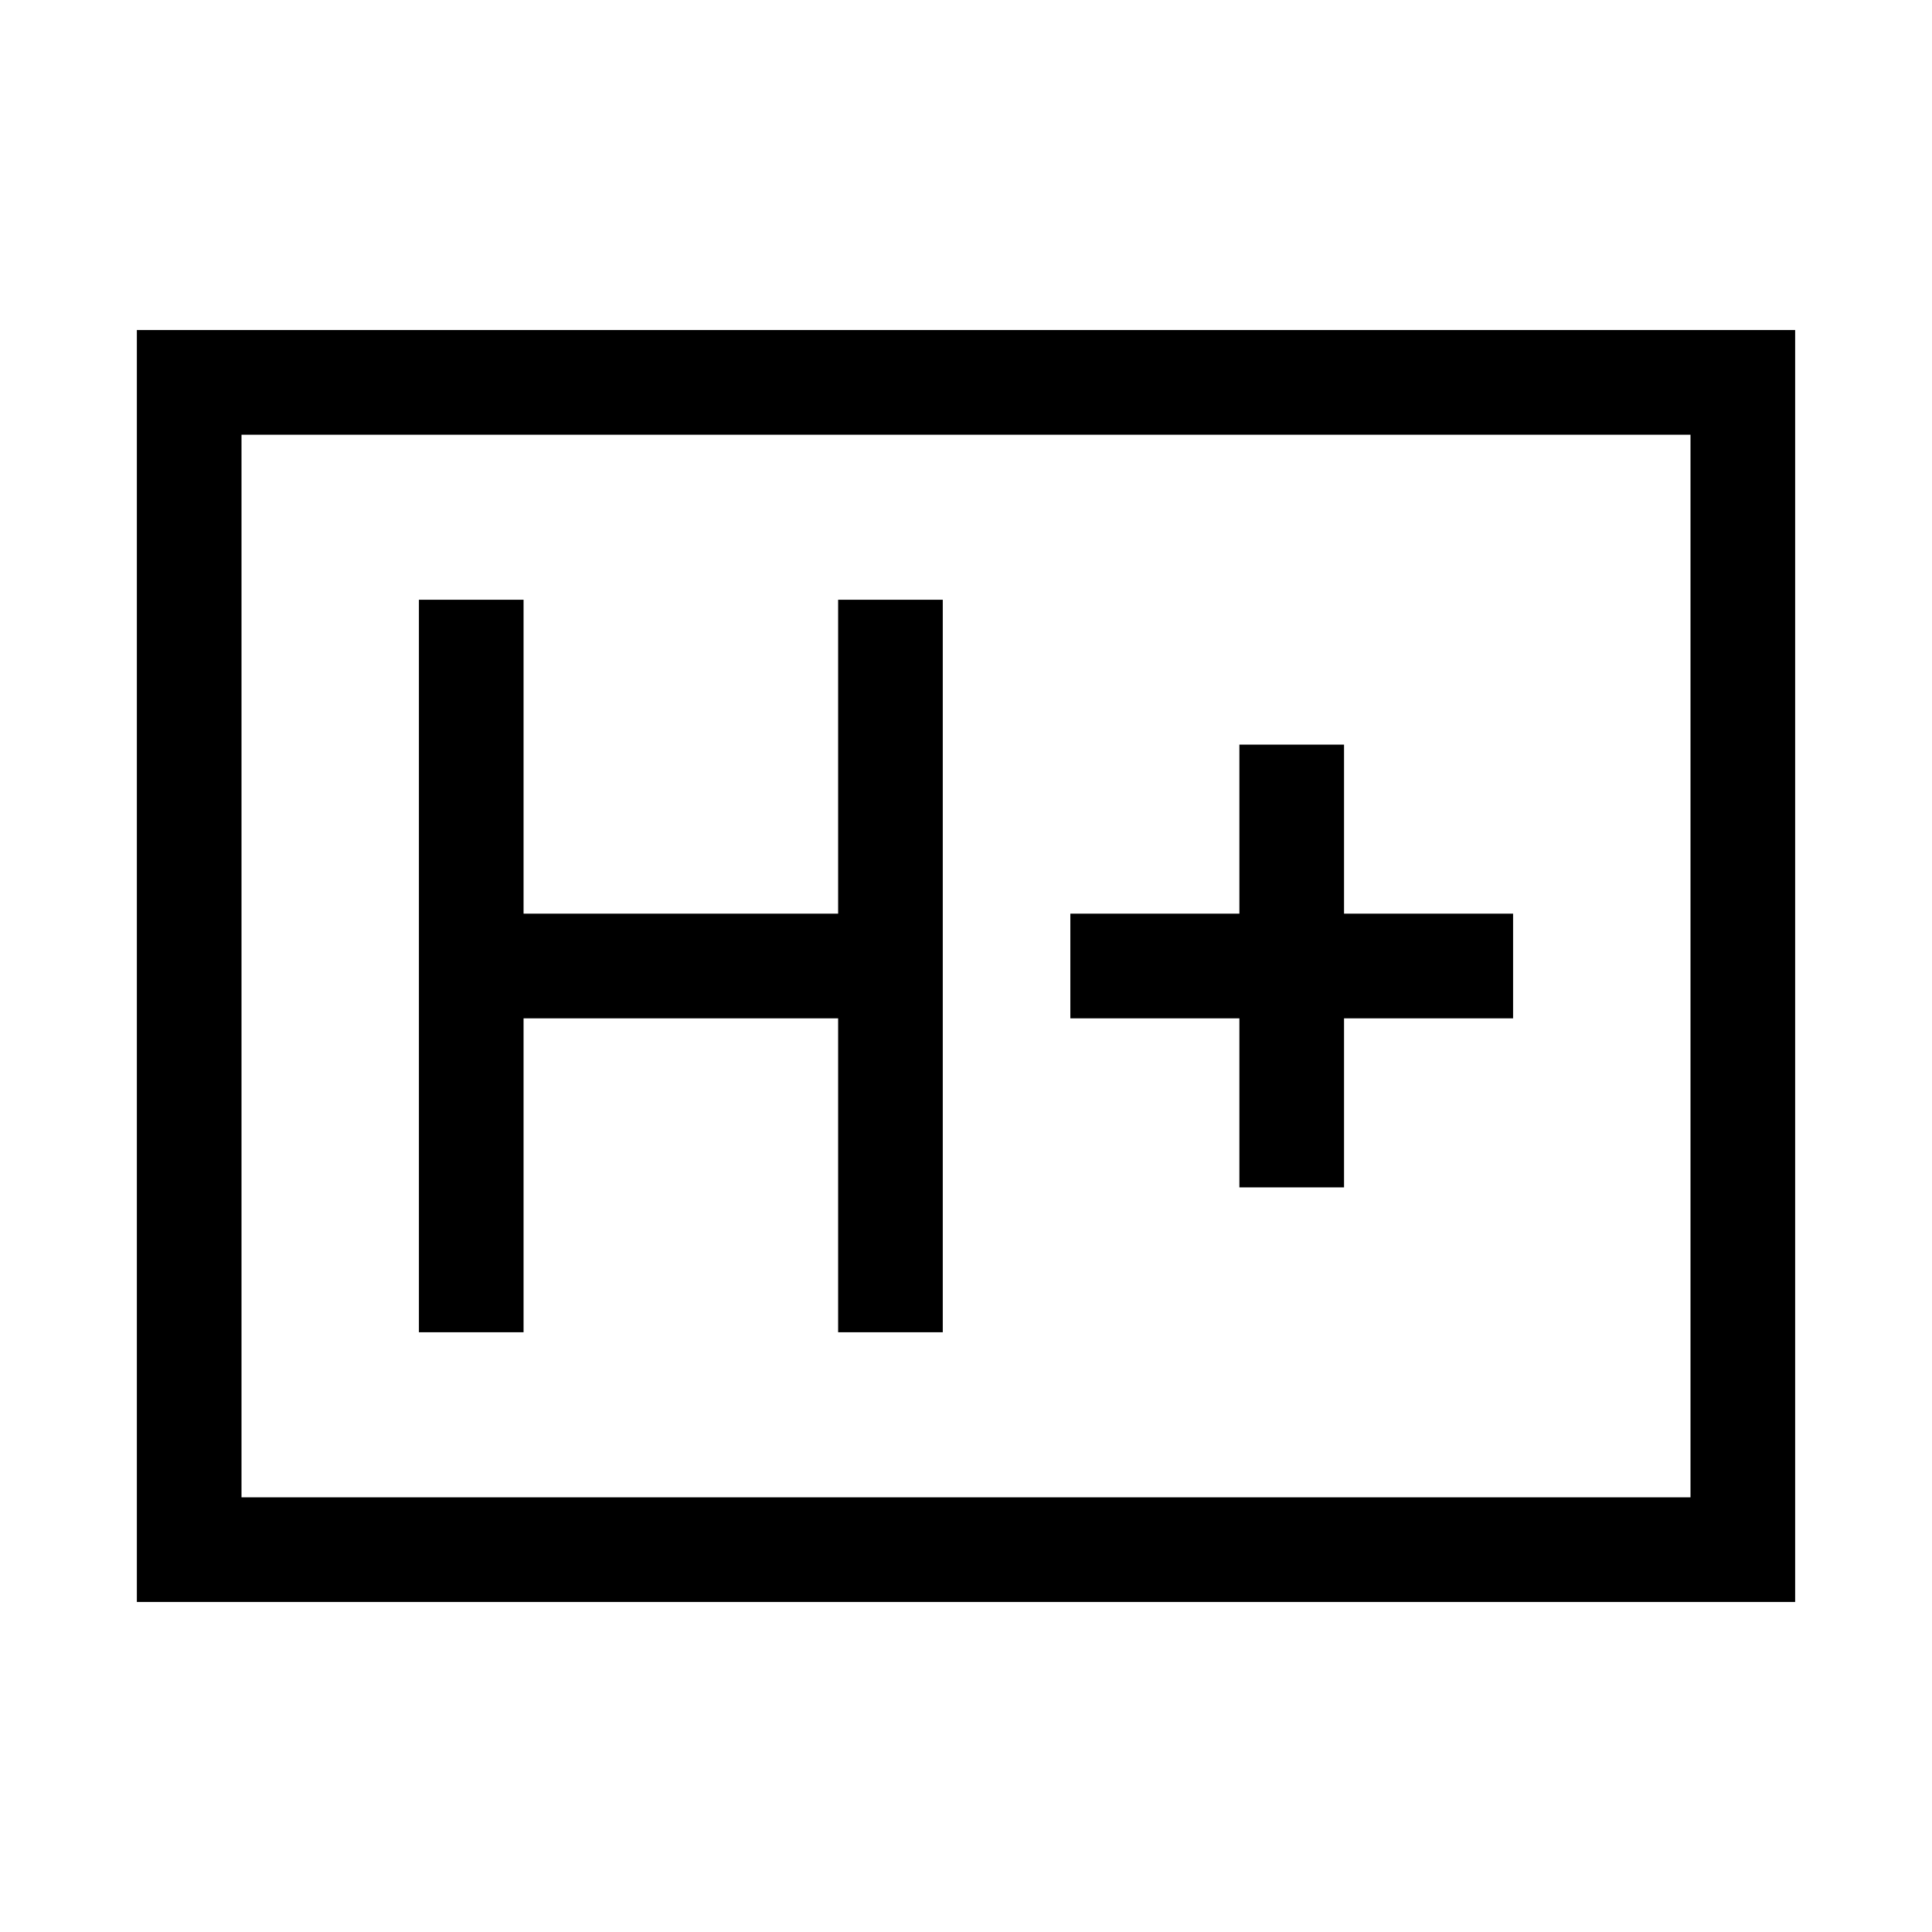 <svg xmlns="http://www.w3.org/2000/svg" height="20" viewBox="0 -960 960 960" width="20"><path d="M208.155-298.001h51.999v-156h156.308v156h51.999v-363.998h-51.999v156H260.154v-156h-51.999v363.998Zm407.691-72h51.999v-84h84v-51.998h-84v-84h-51.999v84h-84v51.998h84v84Zm-547.845 206v-631.998H892v631.998H68.001ZM120-216h720v-528H120v528Zm0 0v-528 528Z"/></svg>